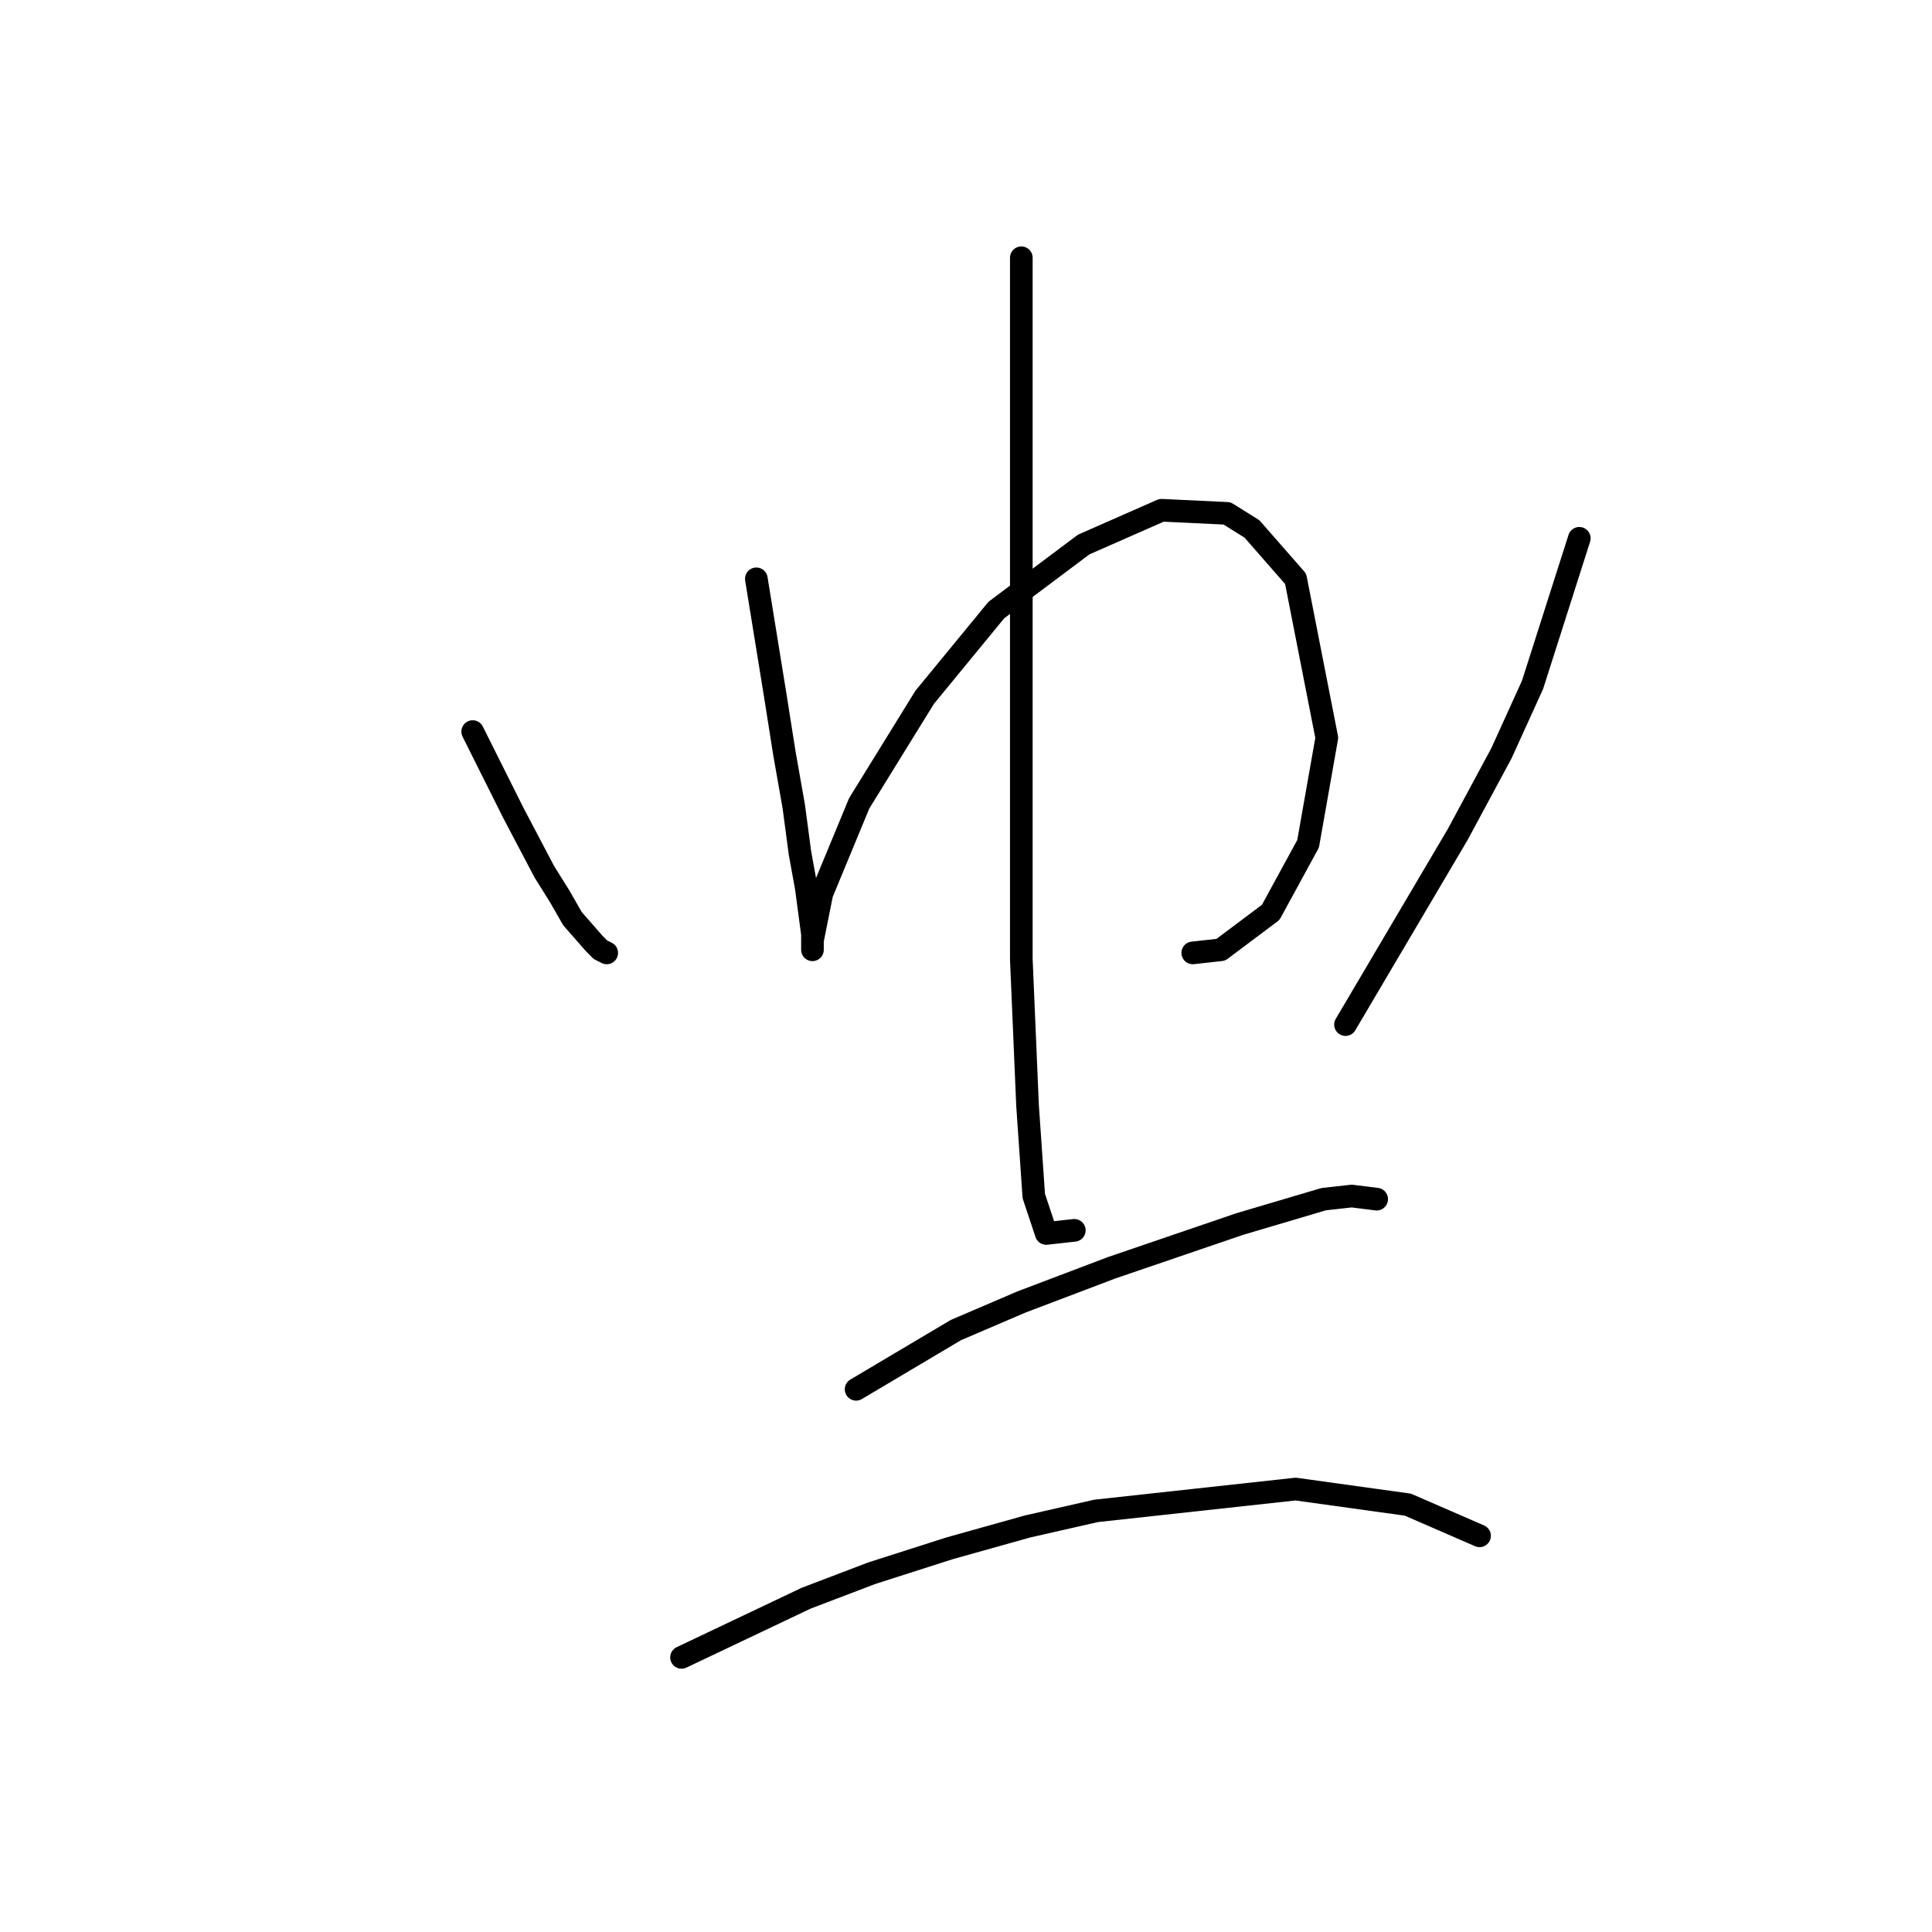 <?xml version="1.0" standalone="no"?>
    <svg width="256" height="256" xmlns="http://www.w3.org/2000/svg" version="1.1">
    <polyline stroke="black" stroke-width="3" stroke-linecap="round" fill="transparent" stroke-linejoin="round" points="62.633 96.938 68.003 107.677 72.133 115.525 74.198 118.829 75.85 121.721 78.742 125.025 79.568 125.851 80.394 126.264 80.394 126.264 " />
        <polyline stroke="black" stroke-width="3" stroke-linecap="round" fill="transparent" stroke-linejoin="round" points="100.22 76.698 102.699 91.981 103.938 99.829 105.177 106.851 106.003 113.047 106.829 117.59 107.655 123.786 107.655 125.438 107.655 125.851 107.655 124.612 108.894 118.416 113.851 106.438 122.525 92.394 132.025 80.829 143.591 72.155 153.917 67.611 162.591 68.024 165.895 70.089 171.678 76.698 175.809 97.764 173.33 111.807 168.374 120.894 161.765 125.851 158.047 126.264 158.047 126.264 " />
        <polyline stroke="black" stroke-width="3" stroke-linecap="round" fill="transparent" stroke-linejoin="round" points="135.33 34.154 135.33 51.089 135.33 82.068 135.33 98.177 135.33 127.09 136.156 146.504 136.982 158.482 138.634 163.439 142.352 163.026 142.352 163.026 " />
        <polyline stroke="black" stroke-width="3" stroke-linecap="round" fill="transparent" stroke-linejoin="round" points="209.266 71.328 203.07 90.742 198.939 99.829 193.157 110.568 178.287 135.764 178.287 135.764 " />
        <polyline stroke="black" stroke-width="3" stroke-linecap="round" fill="transparent" stroke-linejoin="round" points="113.438 184.091 126.656 176.243 135.33 172.526 147.308 167.982 164.243 162.2 175.396 158.895 179.113 158.482 182.417 158.895 182.417 158.895 " />
        <polyline stroke="black" stroke-width="3" stroke-linecap="round" fill="transparent" stroke-linejoin="round" points="90.307 219.613 106.829 211.766 115.503 208.461 125.83 205.157 136.156 202.265 145.243 200.2 171.678 197.309 186.548 199.374 196.048 203.505 196.048 203.505 " />
        </svg>